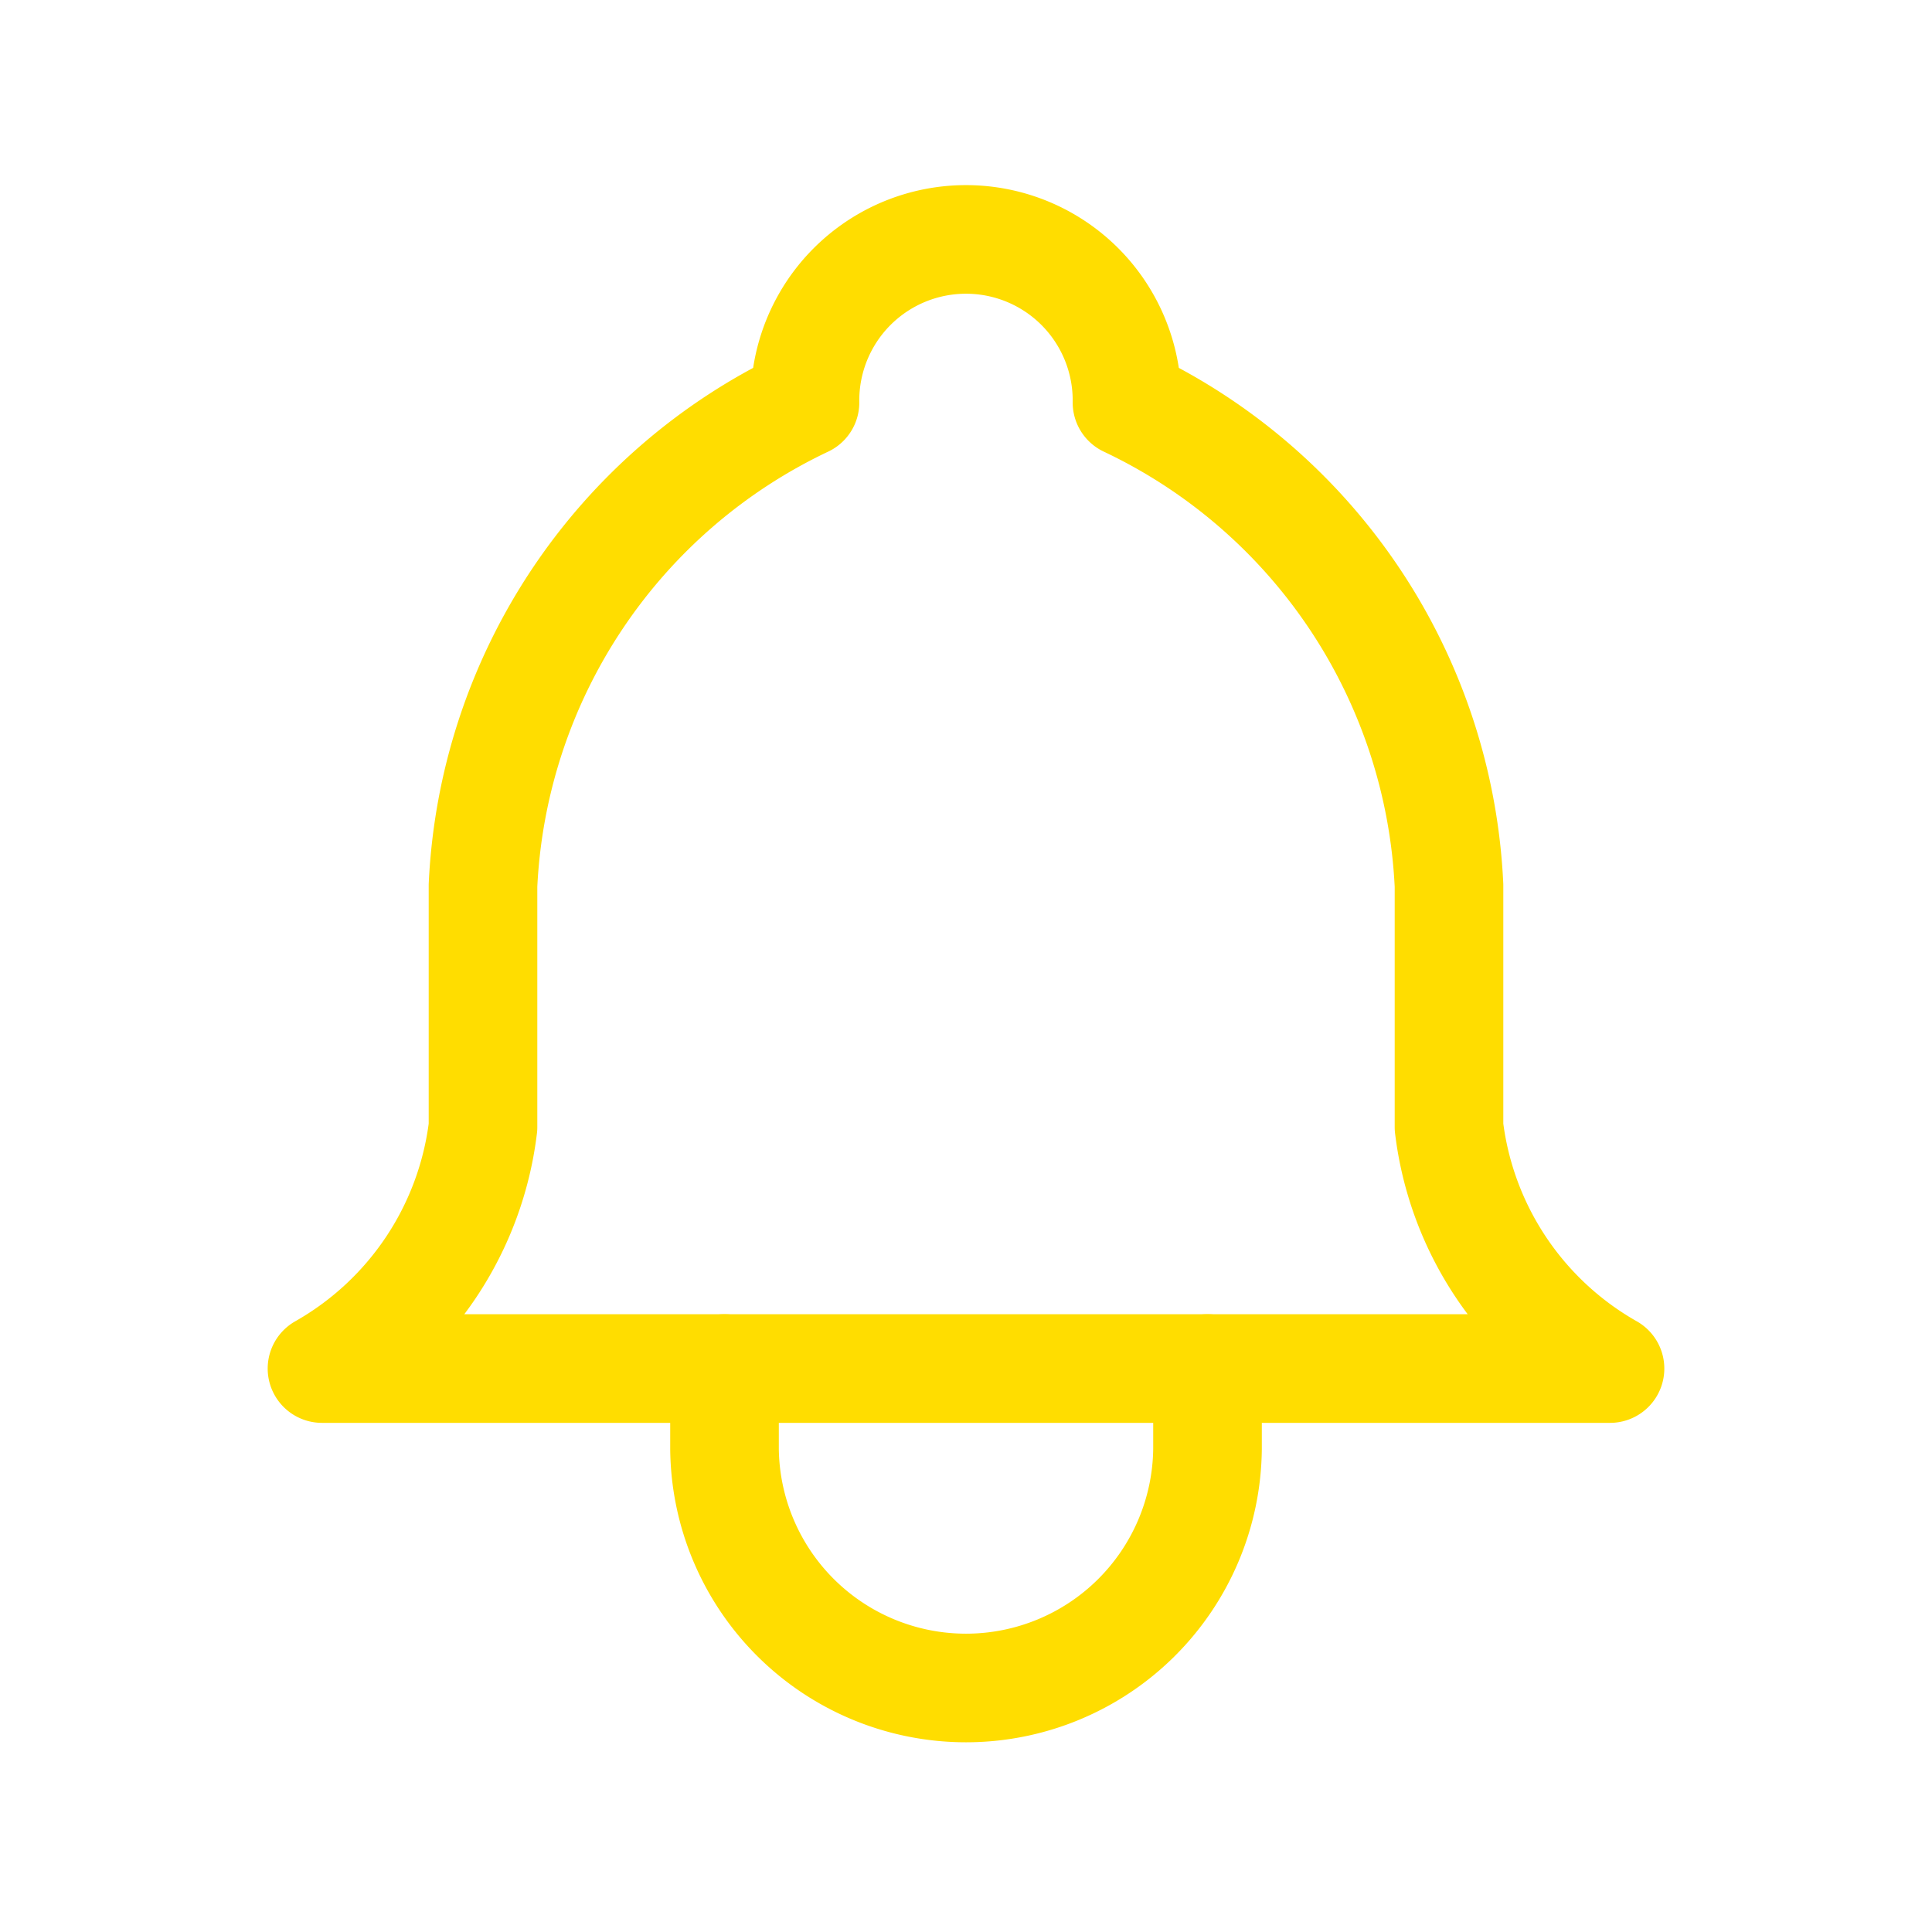 <svg id="bell" xmlns="http://www.w3.org/2000/svg" width="71.156" height="71.157" viewBox="0 0 71.156 71.157">
  <path id="Path_512" data-name="Path 512" d="M0,0H71.157V71.157H0Z" fill="none"/>
  <path id="Path_513" data-name="Path 513" d="M21.789,8.93a5.93,5.93,0,1,1,11.859,0A20.754,20.754,0,0,1,45.508,26.719v8.895a11.859,11.859,0,0,0,5.93,8.895H4a11.859,11.859,0,0,0,5.93-8.895V26.719A20.754,20.754,0,0,1,21.789,8.93" transform="translate(7.859 5.895)" fill="none" stroke="#fd0" stroke-linecap="round" stroke-linejoin="round" stroke-width="4"/>
  <path id="Path_514" data-name="Path 514" d="M9,17v2.965a8.895,8.895,0,0,0,17.789,0V17" transform="translate(17.684 33.403)" fill="none" stroke="#fd0" stroke-linecap="round" stroke-linejoin="round" stroke-width="4"/>
</svg>

